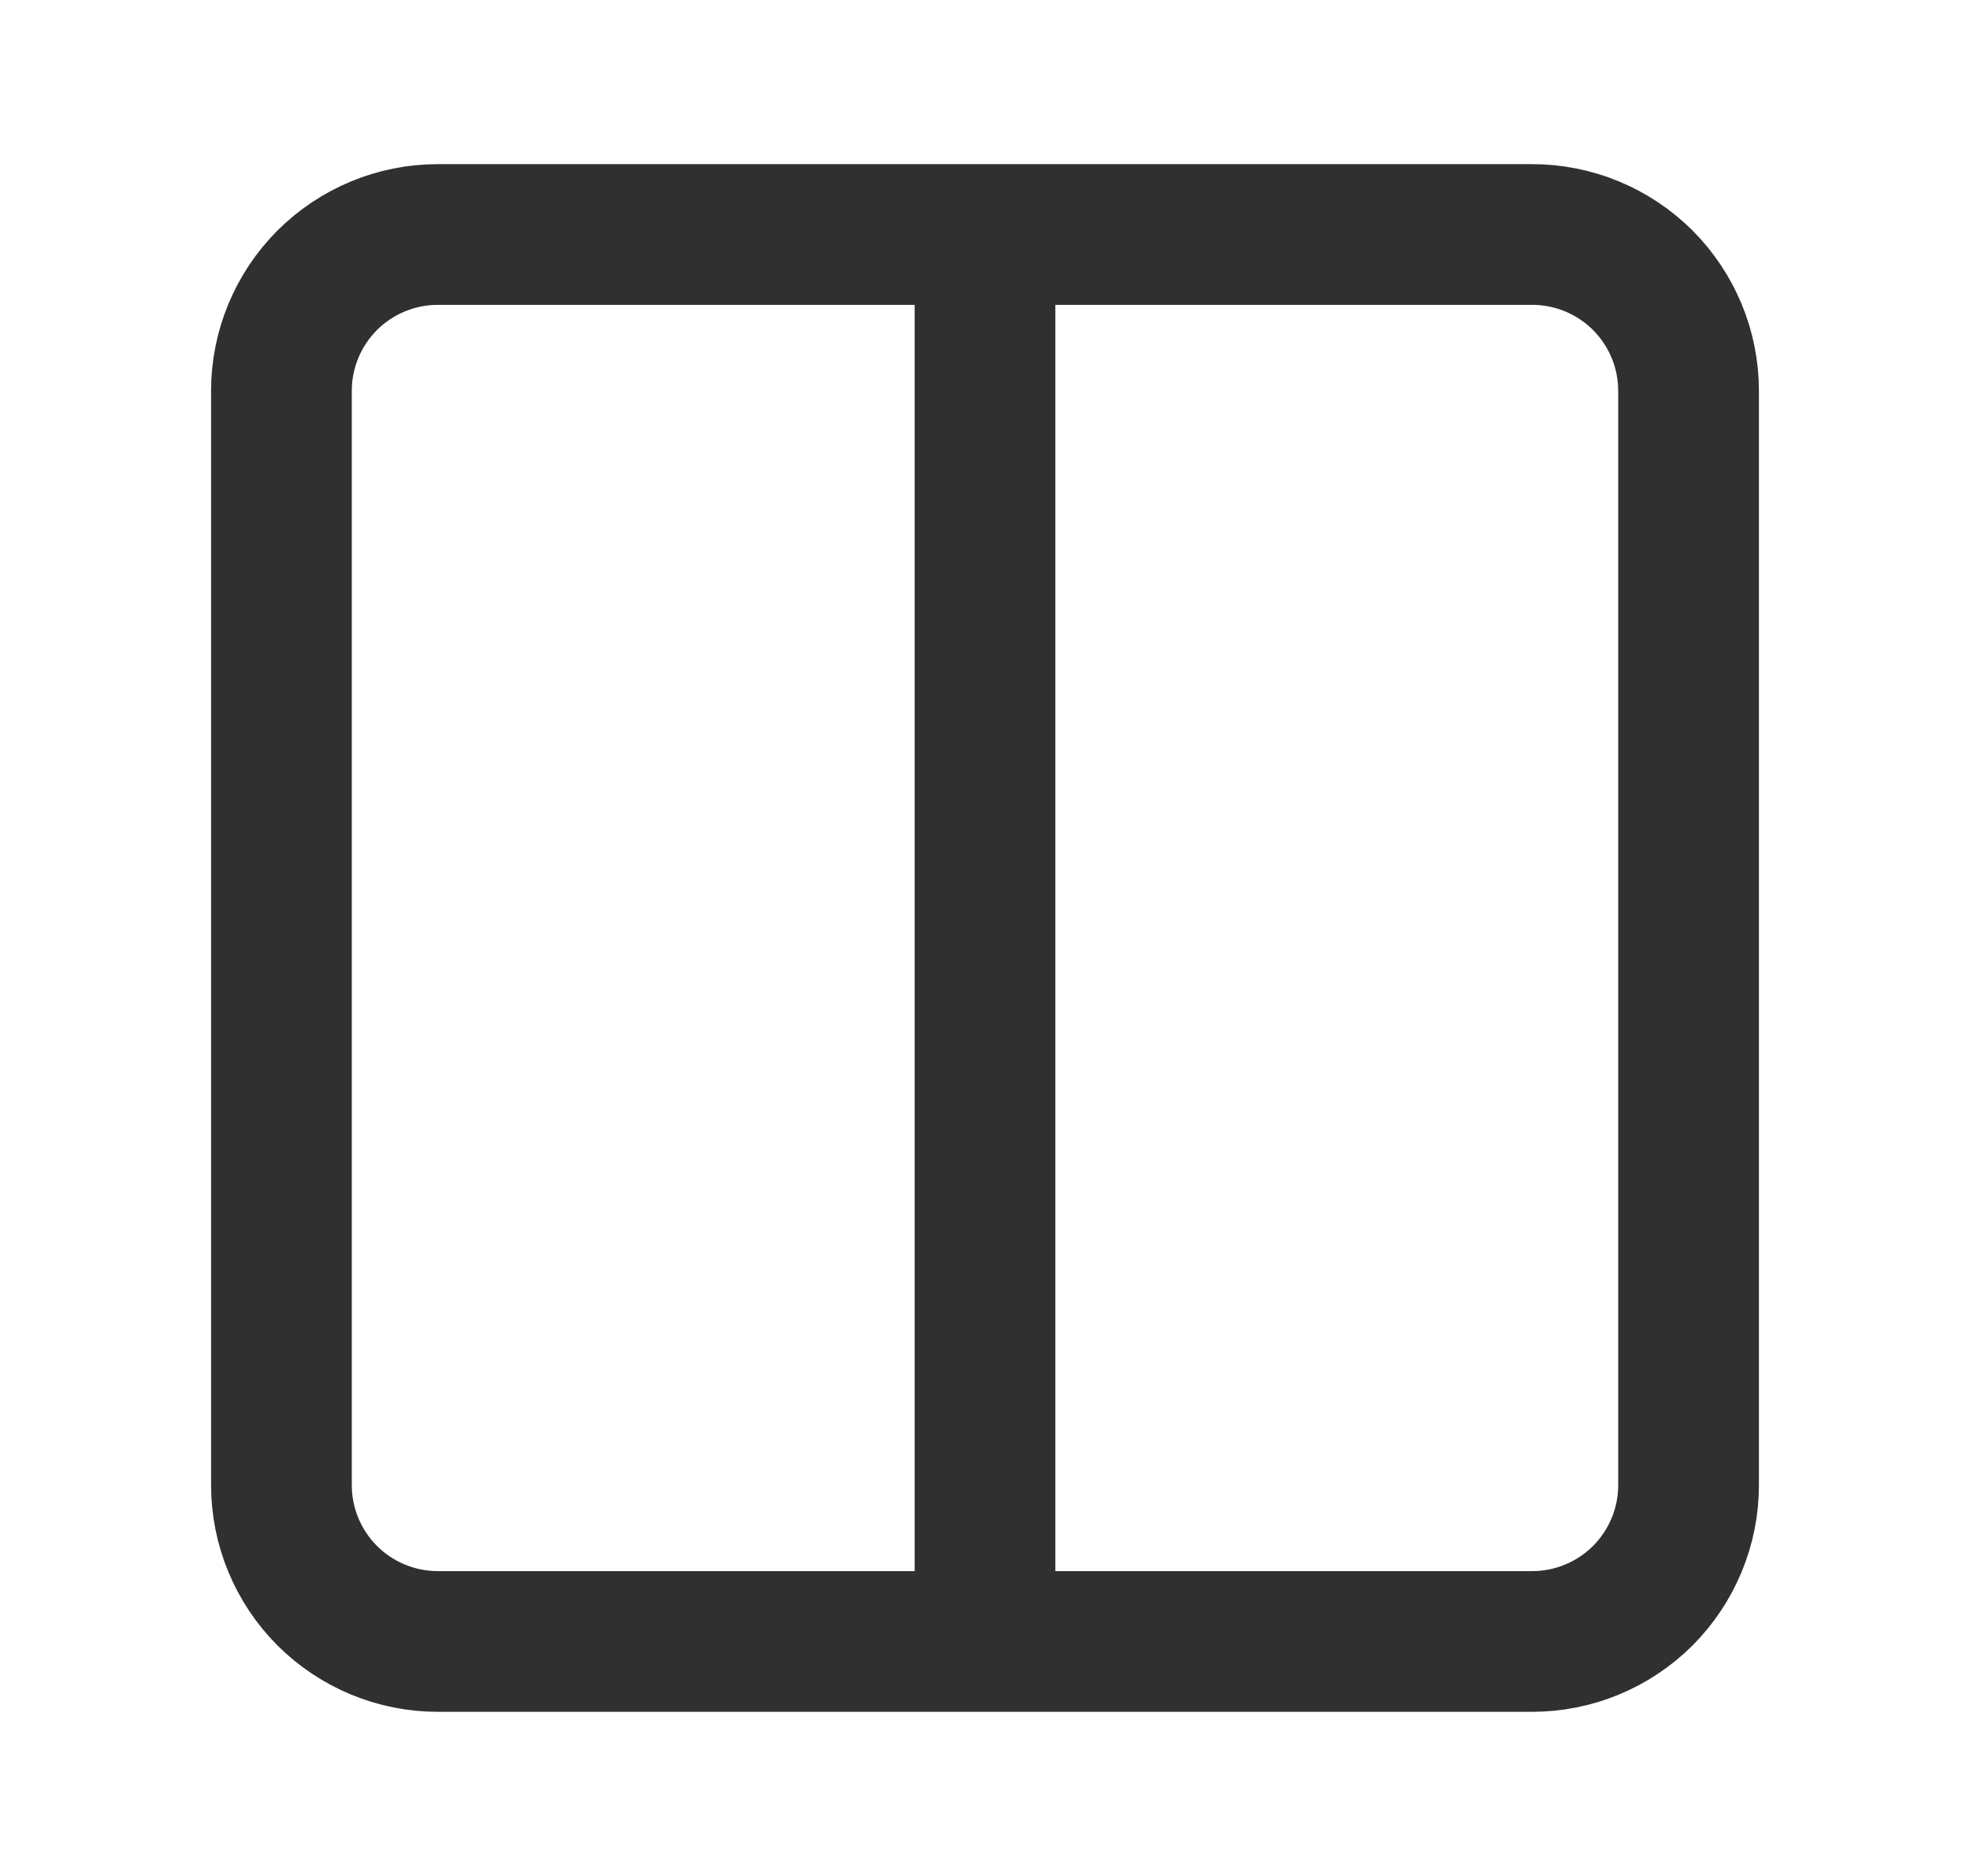 <svg width="21" height="20" viewBox="0 0 21 20" fill="none" xmlns="http://www.w3.org/2000/svg">
<path d="M10.5 2.5H16.333C16.775 2.5 17.199 2.676 17.512 2.988C17.824 3.301 18 3.725 18 4.167V15.833C18 16.275 17.824 16.699 17.512 17.012C17.199 17.324 16.775 17.5 16.333 17.5H10.5M10.5 2.5H4.667C4.225 2.5 3.801 2.676 3.488 2.988C3.176 3.301 3 3.725 3 4.167V15.833C3 16.275 3.176 16.699 3.488 17.012C3.801 17.324 4.225 17.5 4.667 17.5H10.5M10.5 2.5V17.5" stroke="#303030" stroke-width="1.5" stroke-linecap="round" stroke-linejoin="round"/>
</svg>
